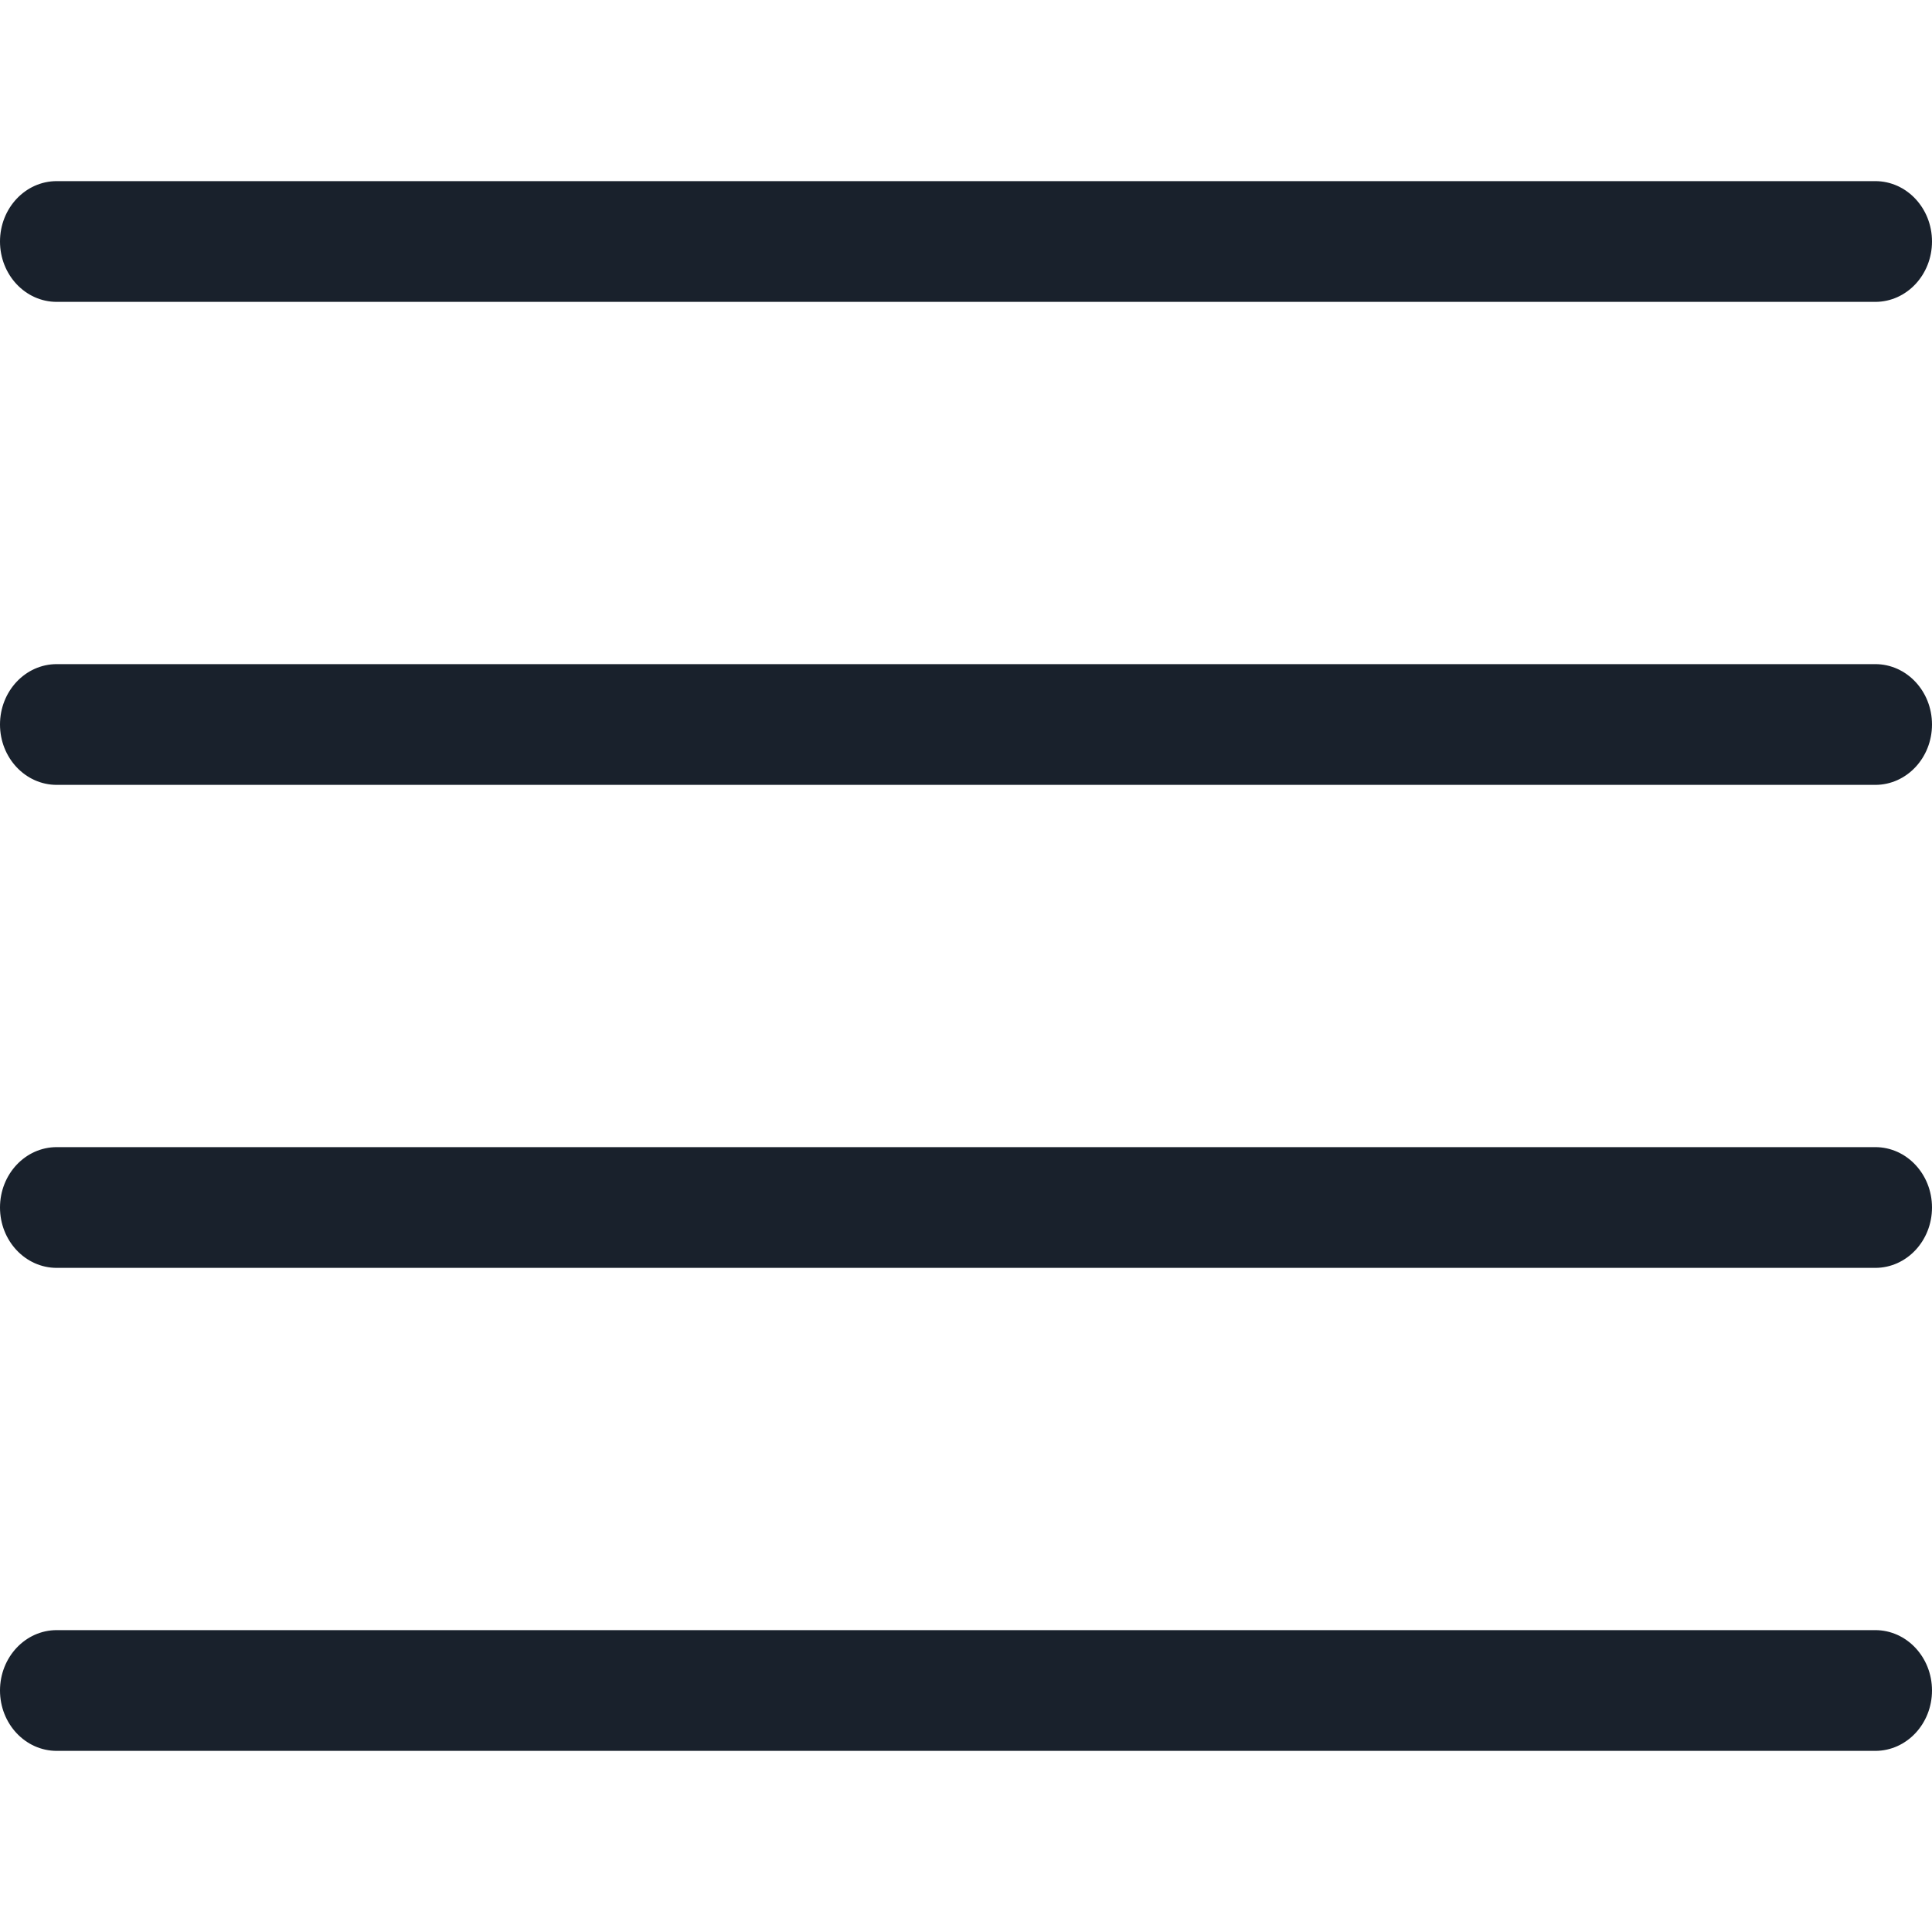 <svg xmlns="http://www.w3.org/2000/svg" width="16" height="16" fill="none" viewBox="0 0 16 16">
  <path fill="#19212C" fill-rule="evenodd" d="M15.53 13.5c.26 0 .47.224.47.5s-.21.5-.47.5H.47c-.26 0-.47-.224-.47-.5s.21-.5.47-.5h15.06zm0-4c.26 0 .47.224.47.5s-.21.5-.47.5H.47c-.26 0-.47-.224-.47-.5s.21-.5.47-.5h15.06zm0-4c.26 0 .47.224.47.5s-.21.5-.47.5H.47C.21 6.5 0 6.276 0 6s.21-.5.47-.5h15.06zm0-4c.26 0 .47.224.47.5s-.21.5-.47.5H.47C.21 2.5 0 2.276 0 2s.21-.5.47-.5h15.06z" clip-rule="evenodd"/>
</svg>
